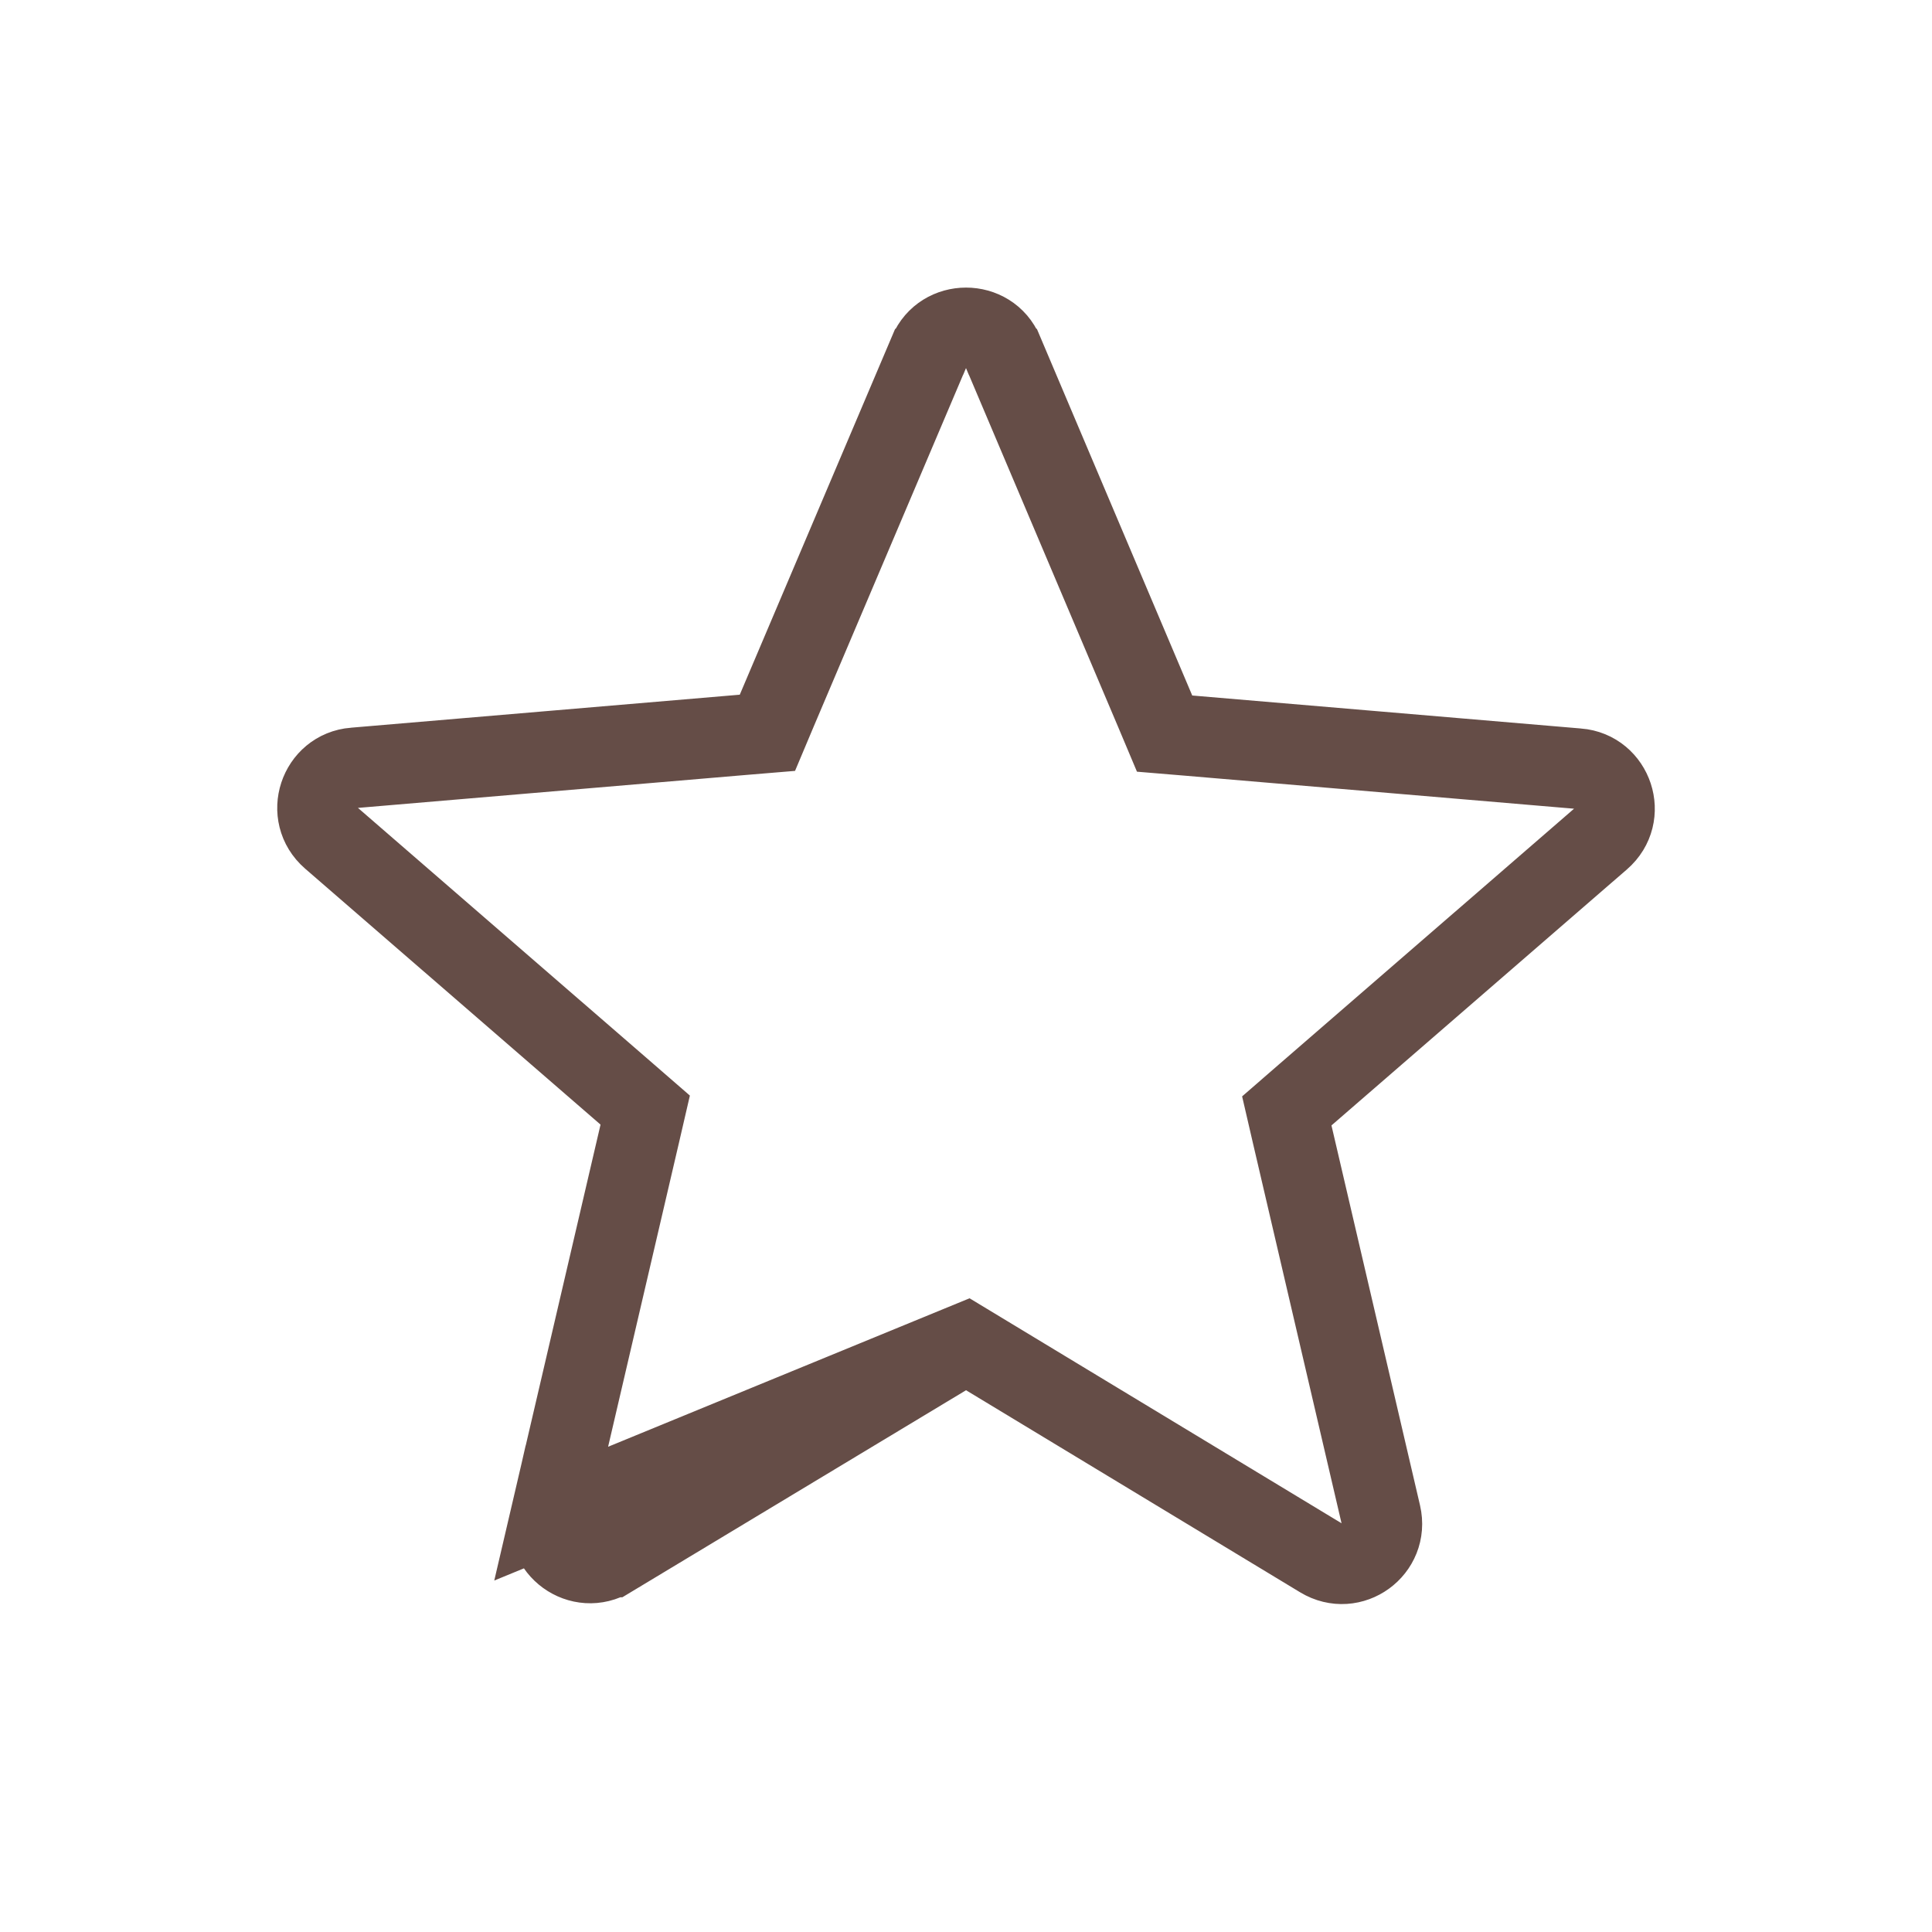 <svg width="24" height="24" viewBox="0 0 24 24" fill="none" xmlns="http://www.w3.org/2000/svg">
<path d="M12.001 16.686L12.259 16.842L16.409 19.352L16.409 19.352C16.789 19.582 17.253 19.244 17.153 18.813L16.053 14.094L15.985 13.8L16.213 13.602L19.883 10.422L19.883 10.422C20.22 10.13 20.035 9.583 19.6 9.548L19.598 9.548L14.768 9.138L14.467 9.113L14.35 8.835L12.46 4.375L12.459 4.374C12.291 3.972 11.71 3.972 11.541 4.374L11.54 4.375L9.65 8.825L9.533 9.103L9.232 9.128L4.402 9.538L4.4 9.538L4.4 9.538C3.965 9.573 3.781 10.12 4.117 10.412L4.117 10.412L7.787 13.592L8.015 13.79L7.947 14.084L6.847 18.803L12.001 16.686ZM12.001 16.686L11.742 16.842M12.001 16.686L11.742 16.842M11.742 16.842L7.592 19.342L7.591 19.342M11.742 16.842L7.591 19.342M7.591 19.342C7.212 19.572 6.747 19.235 6.847 18.803L7.591 19.342Z" stroke="#654D47"/>
</svg>
